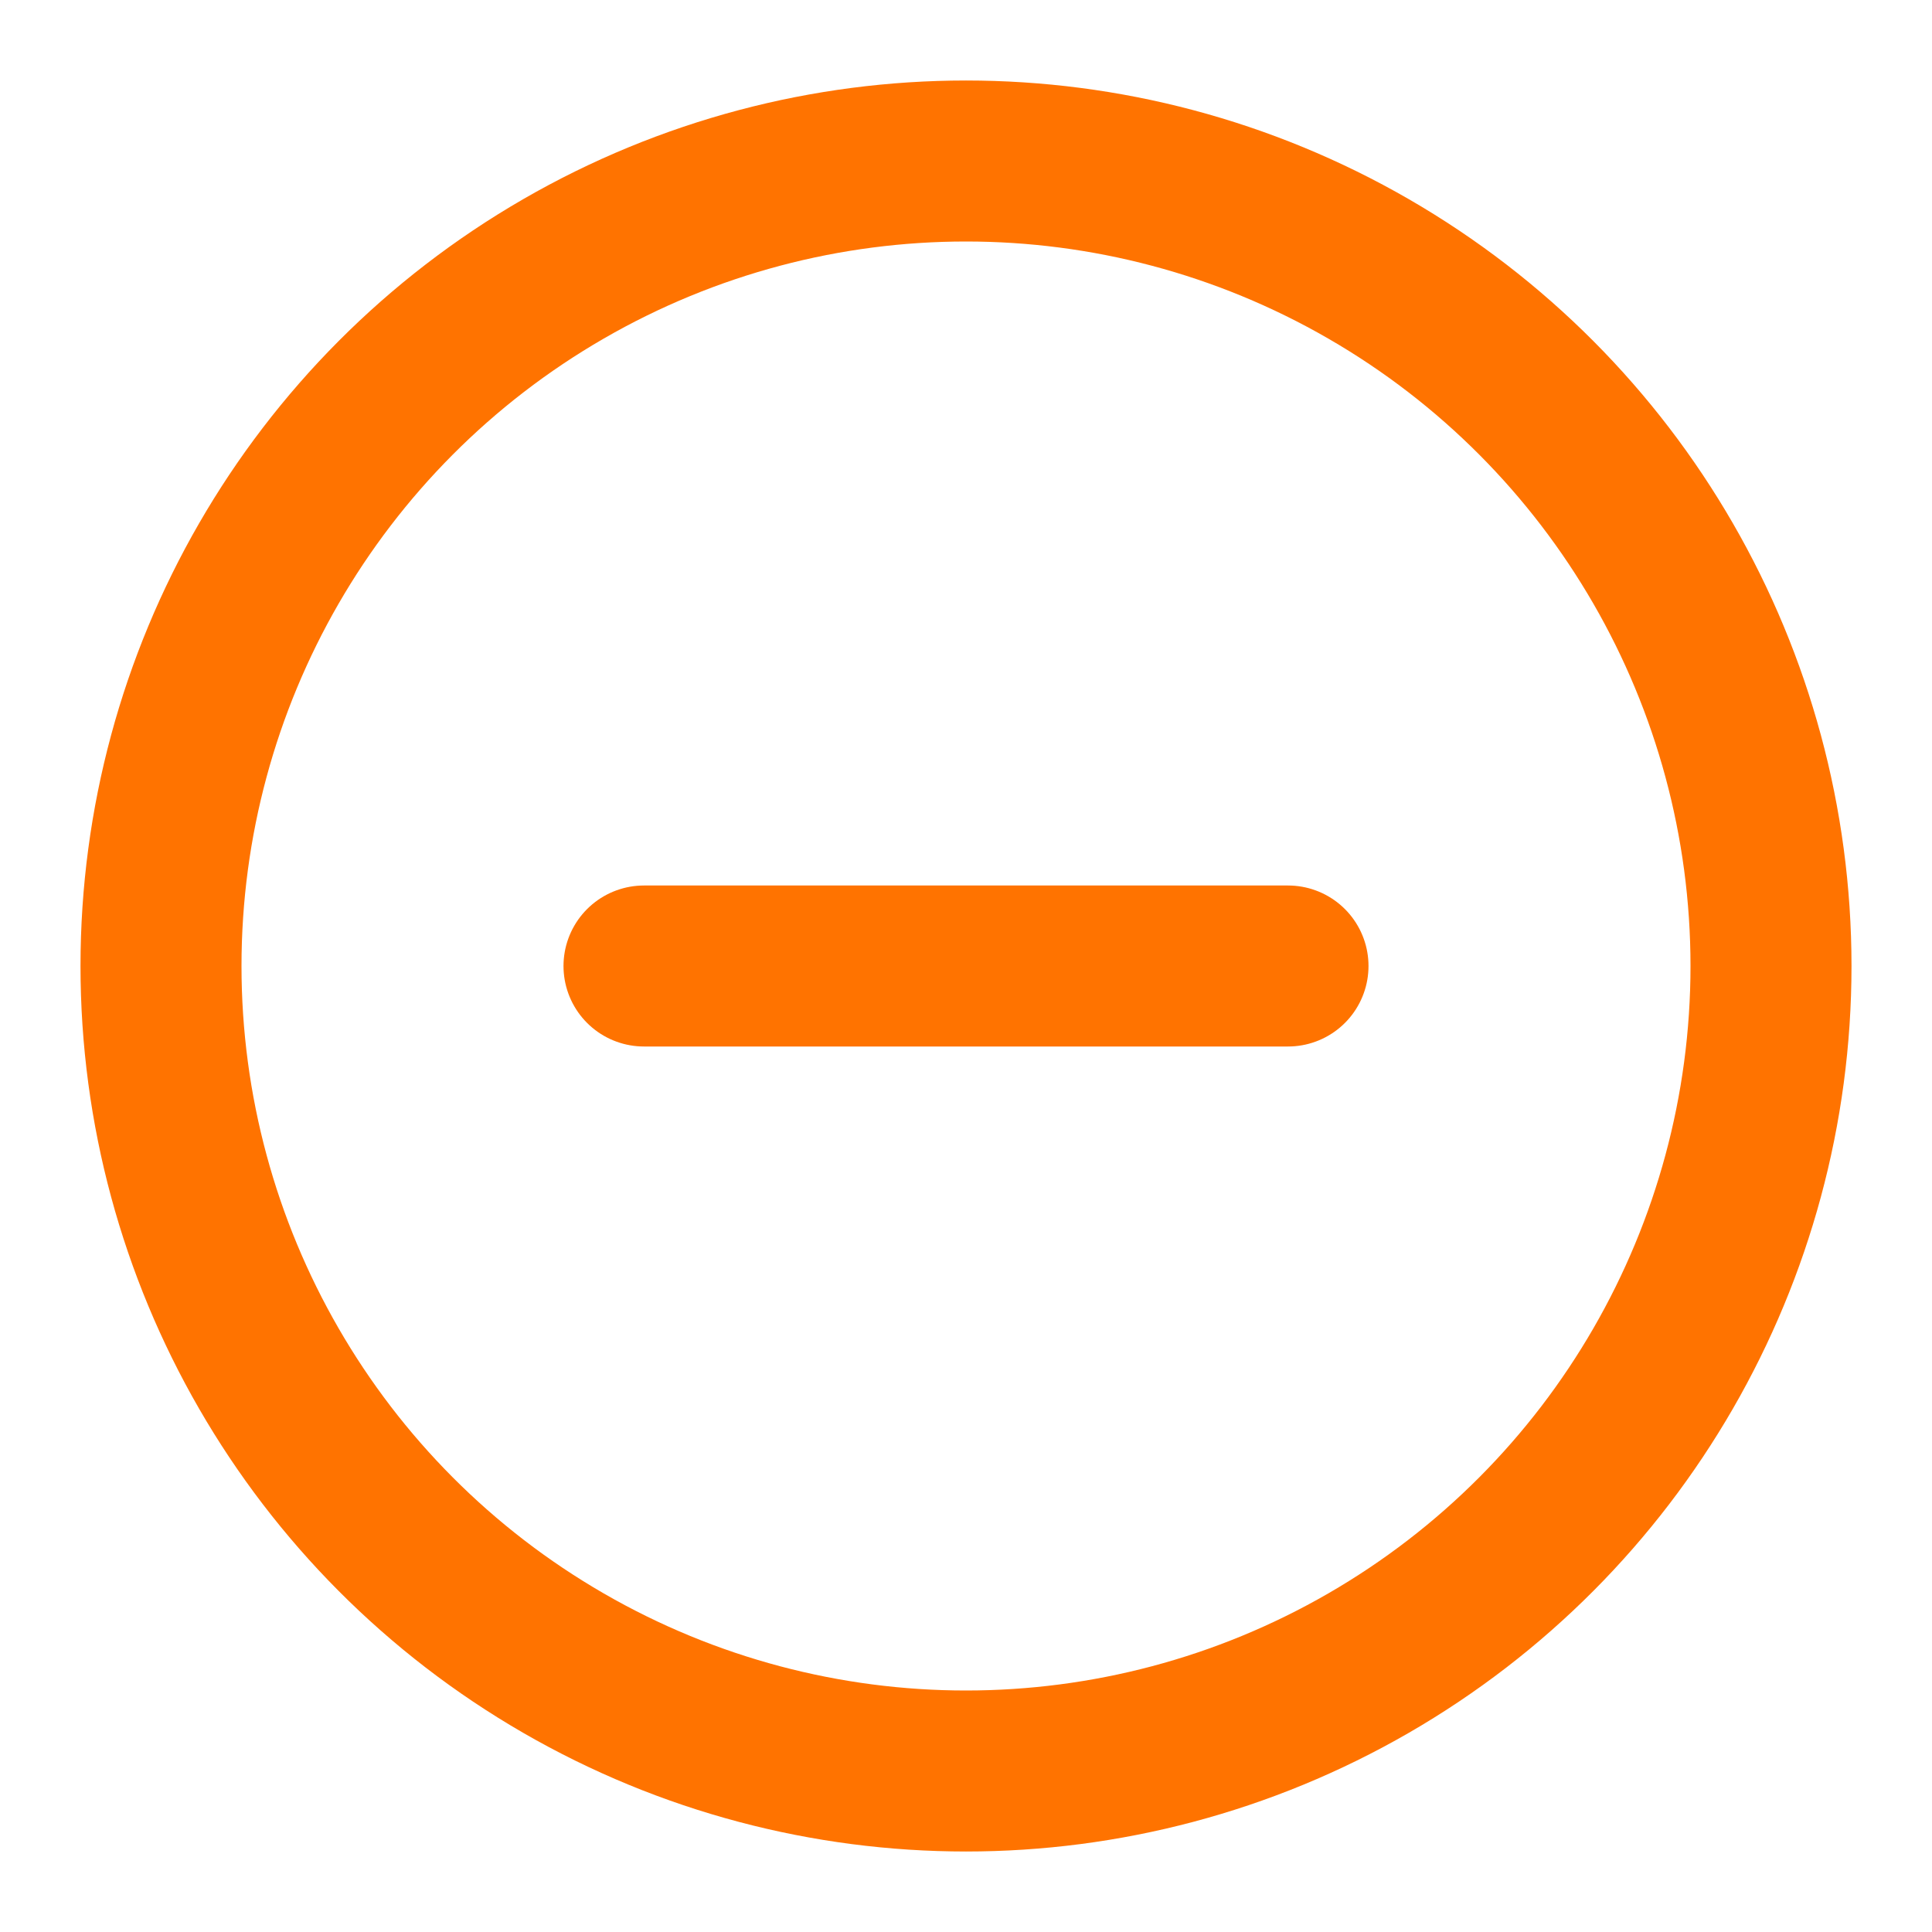 <svg xmlns="http://www.w3.org/2000/svg" width="24" height="24" viewBox="0 0 24 24" fill="none" stroke="#ff7300" stroke-width="2" stroke-linecap="round" stroke-linejoin="round" class="feather feather-minus-circle"><circle cx="12" cy="12" r="10"></circle><line x1="8" y1="12" x2="16" y2="12"></line></svg>